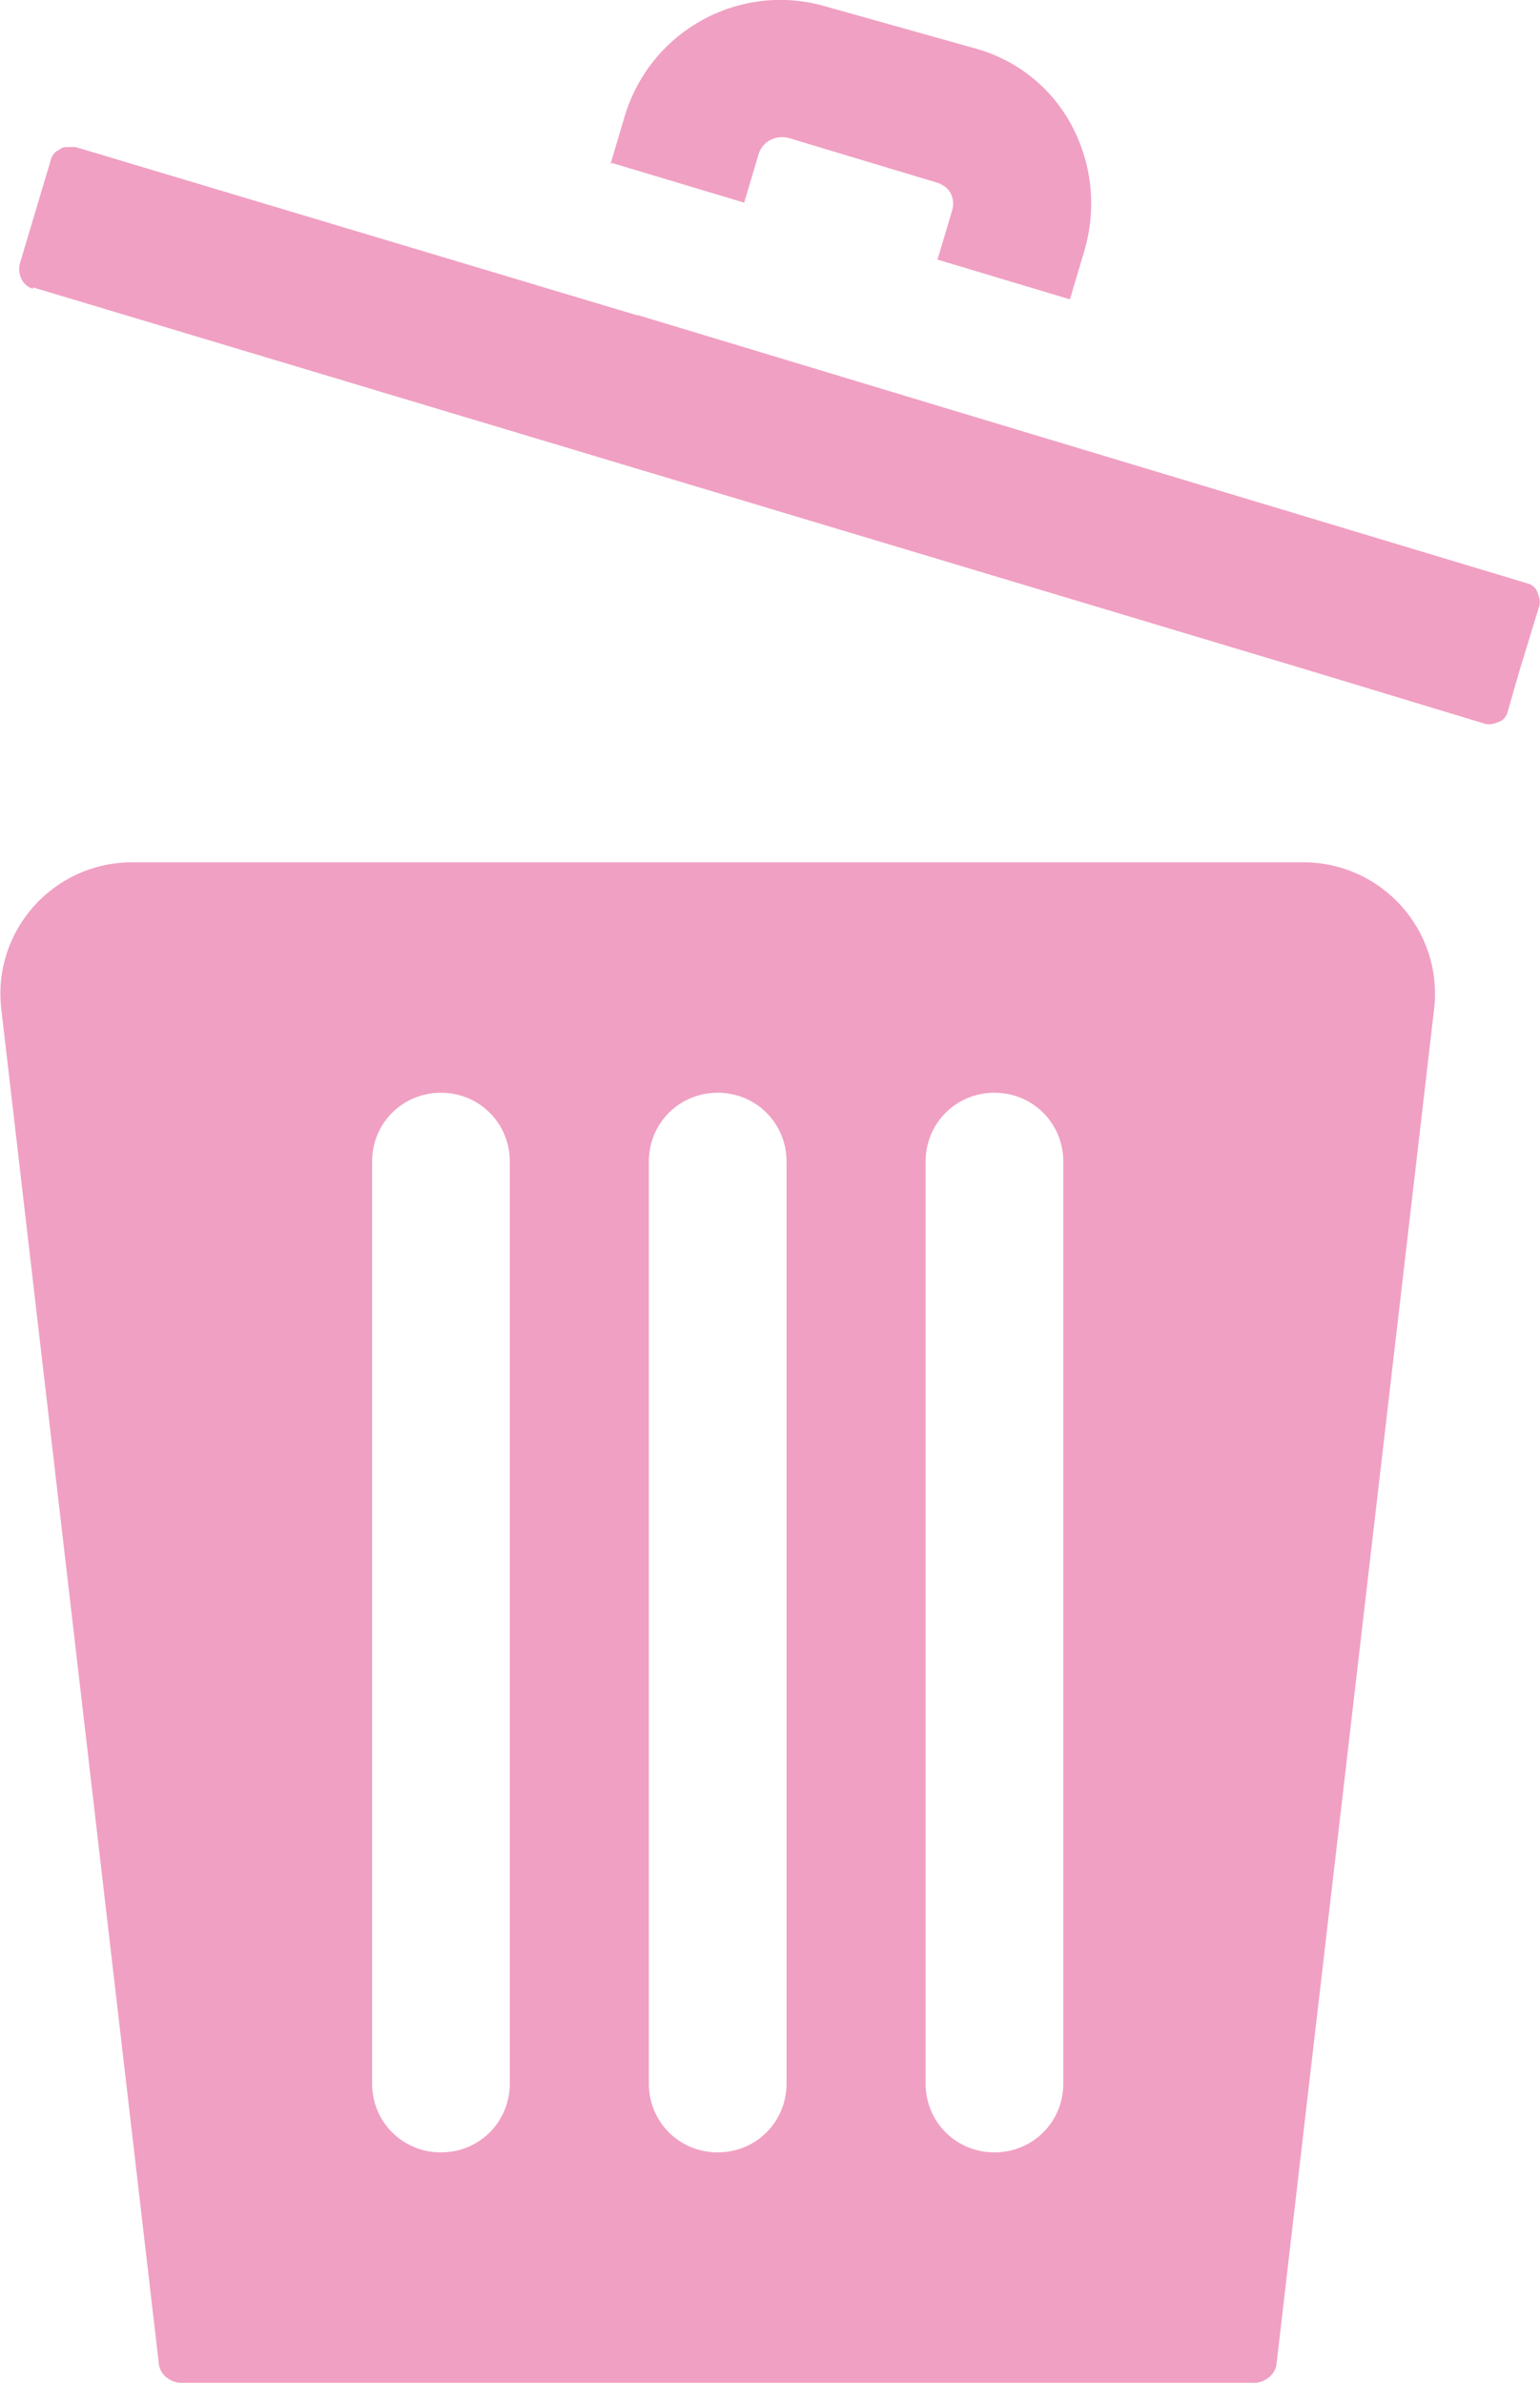 <?xml version="1.0" encoding="UTF-8"?>
<svg xmlns="http://www.w3.org/2000/svg" width="11.63" height="18" viewBox="0 0 11.63 18">
  <defs>
    <style>
      .cls-1 {
        fill: #f0a0c3;
      }
    </style>
  </defs>
  <g id="Layer_1" data-name="Layer 1"/>
  <g id="Layer_2" data-name="Layer 2">
    <g id="_層_1" data-name="圖層 1">
      <g>
        <g>
          <path class="cls-1" d="M1,6.51c-.6,0-1.06,.52-.99,1.11l1.19,10.23c.01,.08,.09,.14,.17,.14H9.47c.08,0,.16-.06,.17-.14l1.19-10.23c.07-.59-.39-1.11-.99-1.11H1Zm5.99,2.26c0-.29,.23-.52,.52-.52s.52,.23,.52,.52v6.96c0,.29-.23,.52-.52,.52s-.52-.23-.52-.52v-6.96Zm-2.09,0c0-.29,.23-.52,.52-.52s.52,.23,.52,.52v6.96c0,.29-.23,.52-.52,.52s-.52-.23-.52-.52v-6.96Zm-2.09,0c0-.29,.23-.52,.52-.52s.52,.23,.52,.52v6.96c0,.29-.23,.52-.52,.52s-.52-.23-.52-.52v-6.96Z"/>
          <path class="cls-1" d="M.25,2.17l9.63,2.89,1.32,.4c.05,.02,.09,0,.12-.01,.03-.01,.06-.04,.07-.09l.08-.28,.15-.49c.02-.05,0-.09-.01-.12-.01-.03-.04-.06-.09-.07l-4.25-1.28-2.45-.74h-.01L.57,1.11s-.03,0-.05,0c-.03,0-.05,0-.07,.02-.03,.01-.06,.04-.07,.09l-.23,.77c-.02,.08,.02,.17,.1,.19Z"/>
        </g>
        <path class="cls-1" d="M4.62,1.23l1,.3,.11-.37c.03-.09,.12-.14,.22-.12l1.13,.34c.06,.02,.09,.06,.1,.08,.01,.02,.03,.07,.01,.13l-.11,.37,1,.3,.11-.37c.09-.31,.06-.64-.09-.93-.15-.29-.41-.5-.72-.59L6.24,.05c-.64-.19-1.32,.17-1.52,.82l-.11,.37Z"/>
      </g>
    </g>
  </g>
</svg>